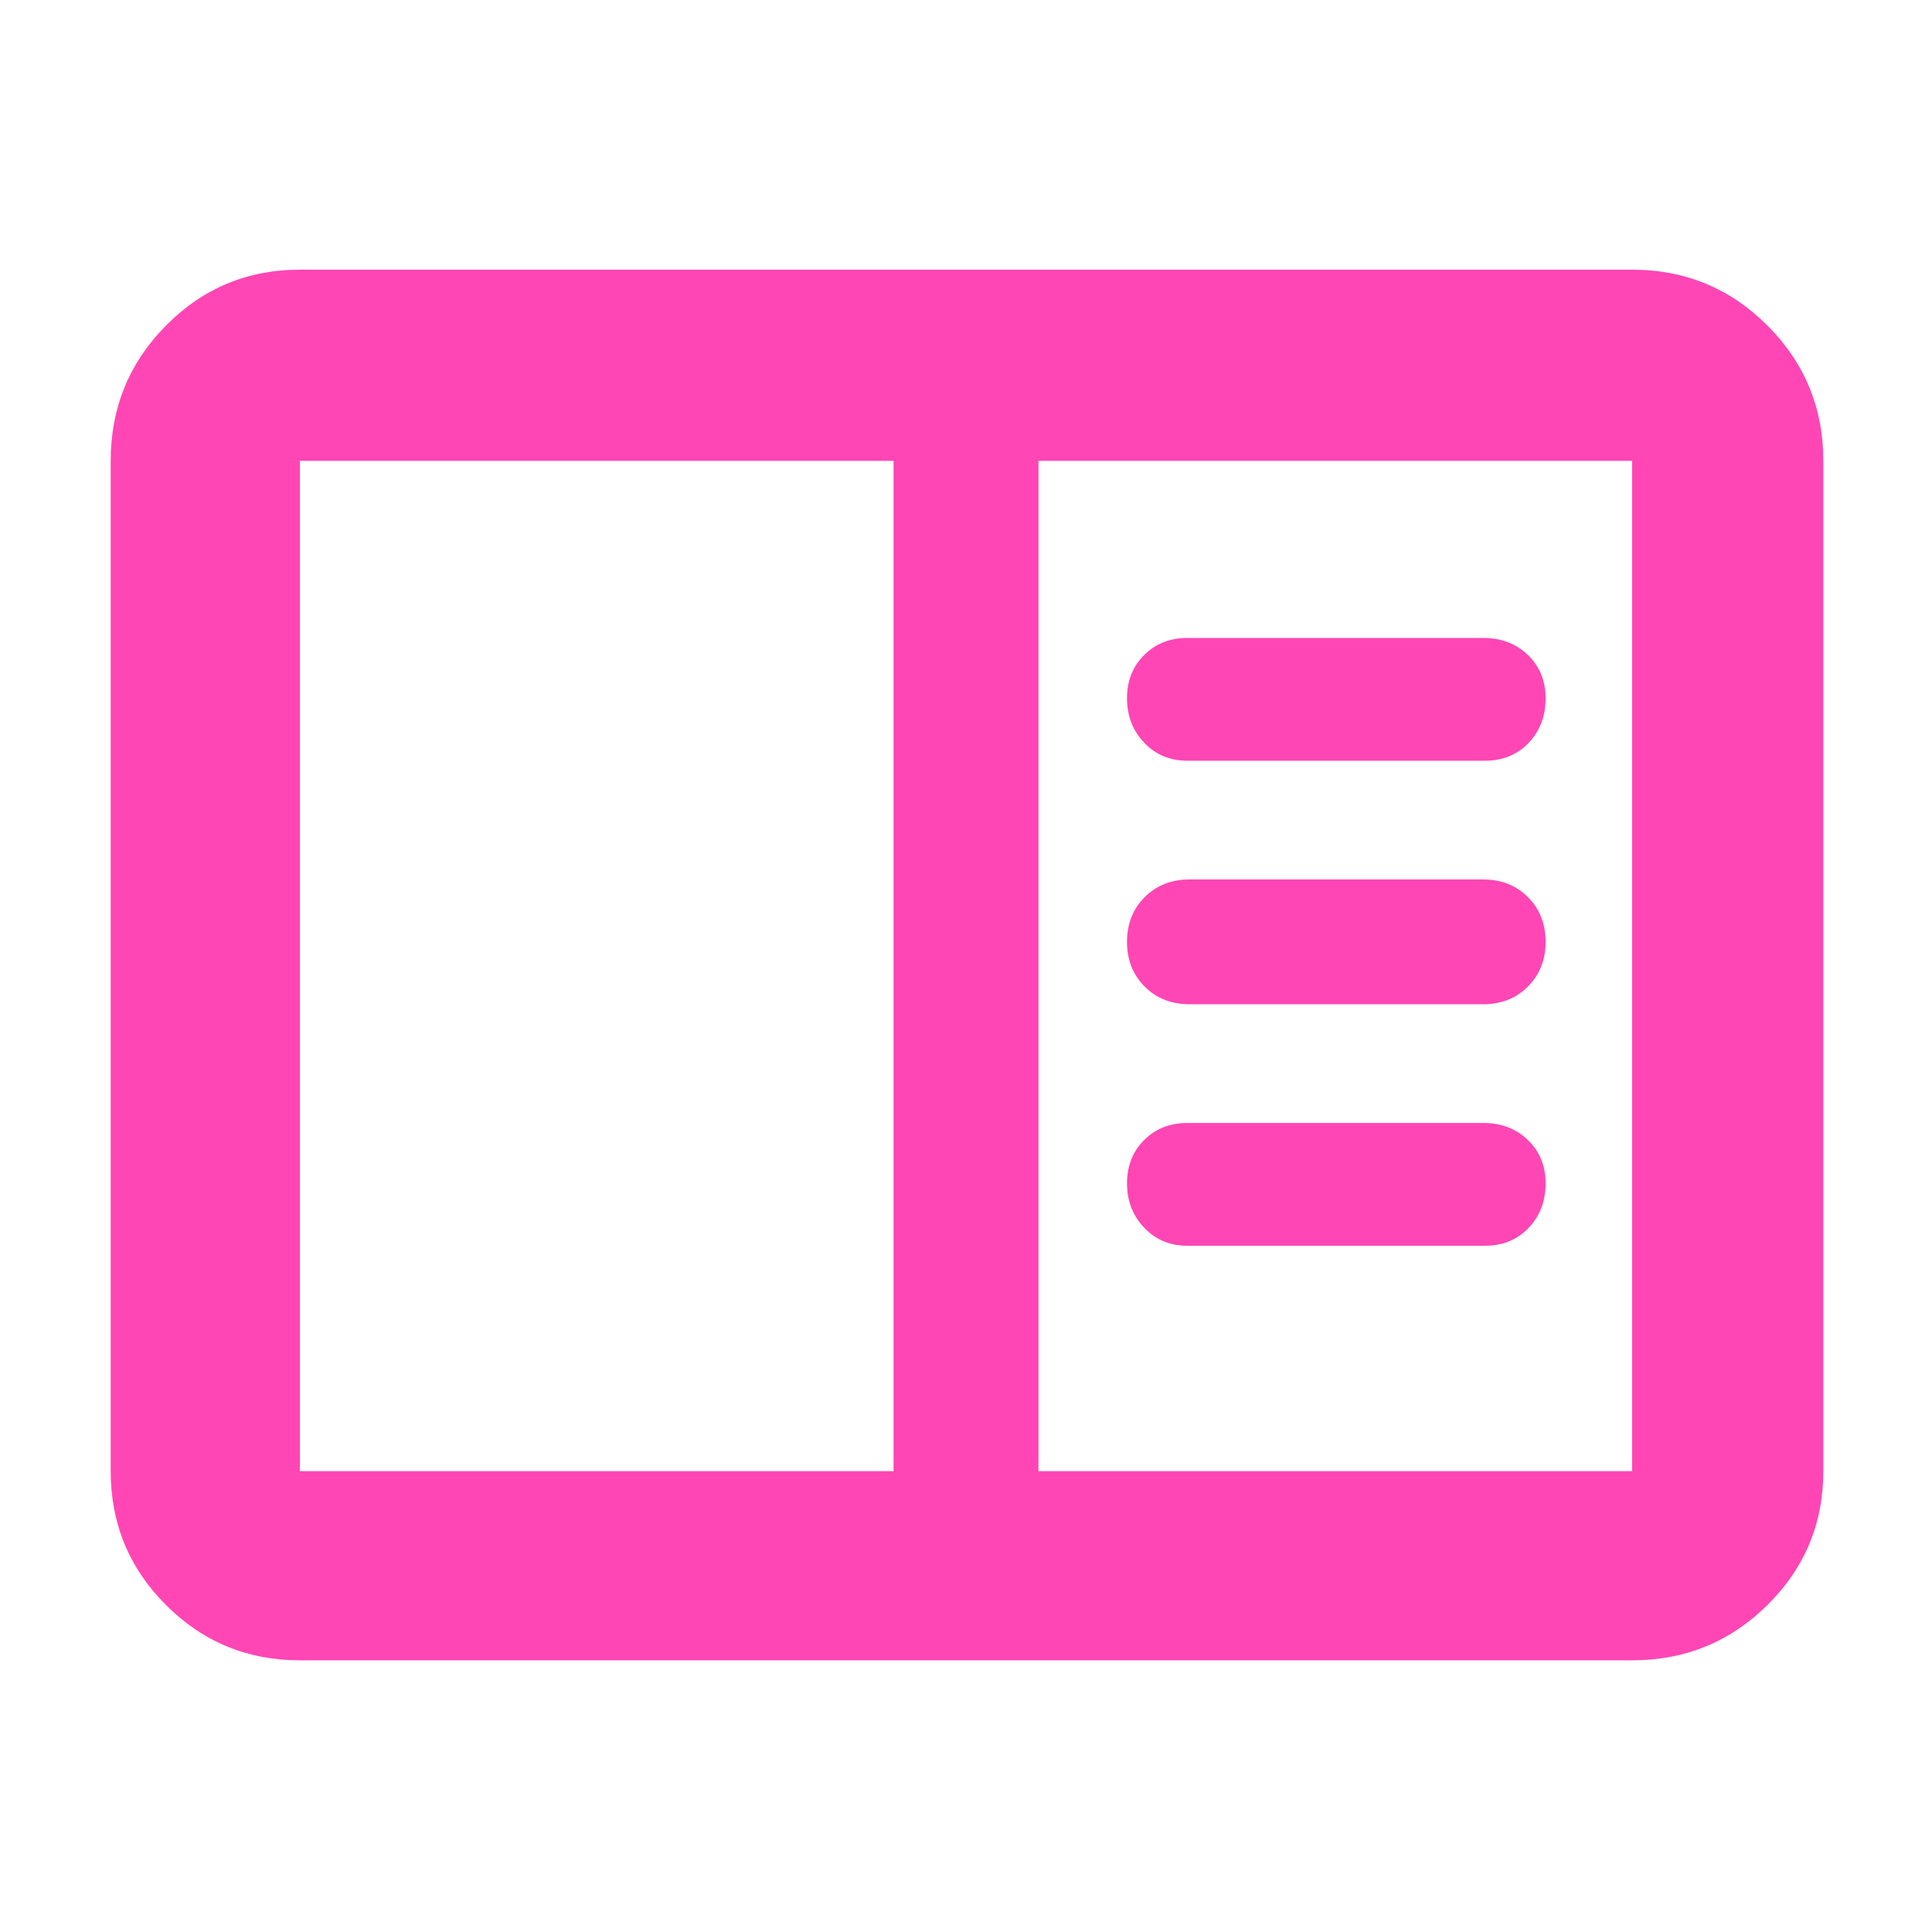 <svg xmlns="http://www.w3.org/2000/svg" height="48" viewBox="0 -960 960 960" width="48"><path fill="rgb(255, 70, 180)" d="M149-135q-39.05 0-66.53-27.48Q55-189.95 55-229v-502q0-39.46 27.47-67.23Q109.95-826 149-826h662q39.46 0 67.23 27.77Q906-770.46 906-731v502q0 39.05-27.77 66.52Q850.46-135 811-135H149Zm0-94h295v-502H149v502Zm367 0h295v-502H516v502Zm222-112q13 0 21.5-8.79t8.5-22.23q0-13.01-8.78-21.5Q750.43-402 737-402H590q-13 0-21.5 8.5T560-372q0 13 8.5 22t21.5 9h148Zm-1-120q13.43 0 22.22-8.79 8.78-8.79 8.78-22.23 0-13.45-8.78-22.21Q750.43-523 737-523H591q-13.43 0-22.22 8.79-8.78 8.79-8.78 22.23 0 13.45 8.78 22.21Q577.57-461 591-461h146Zm1-121q13 0 21.5-8.79t8.5-22.23q0-13.01-8.78-21.5Q750.43-643 737-643H590q-13 0-21.5 8.5T560-613q0 13 8.5 22t21.5 9h148ZM149-229v-502 502Z"/></svg>